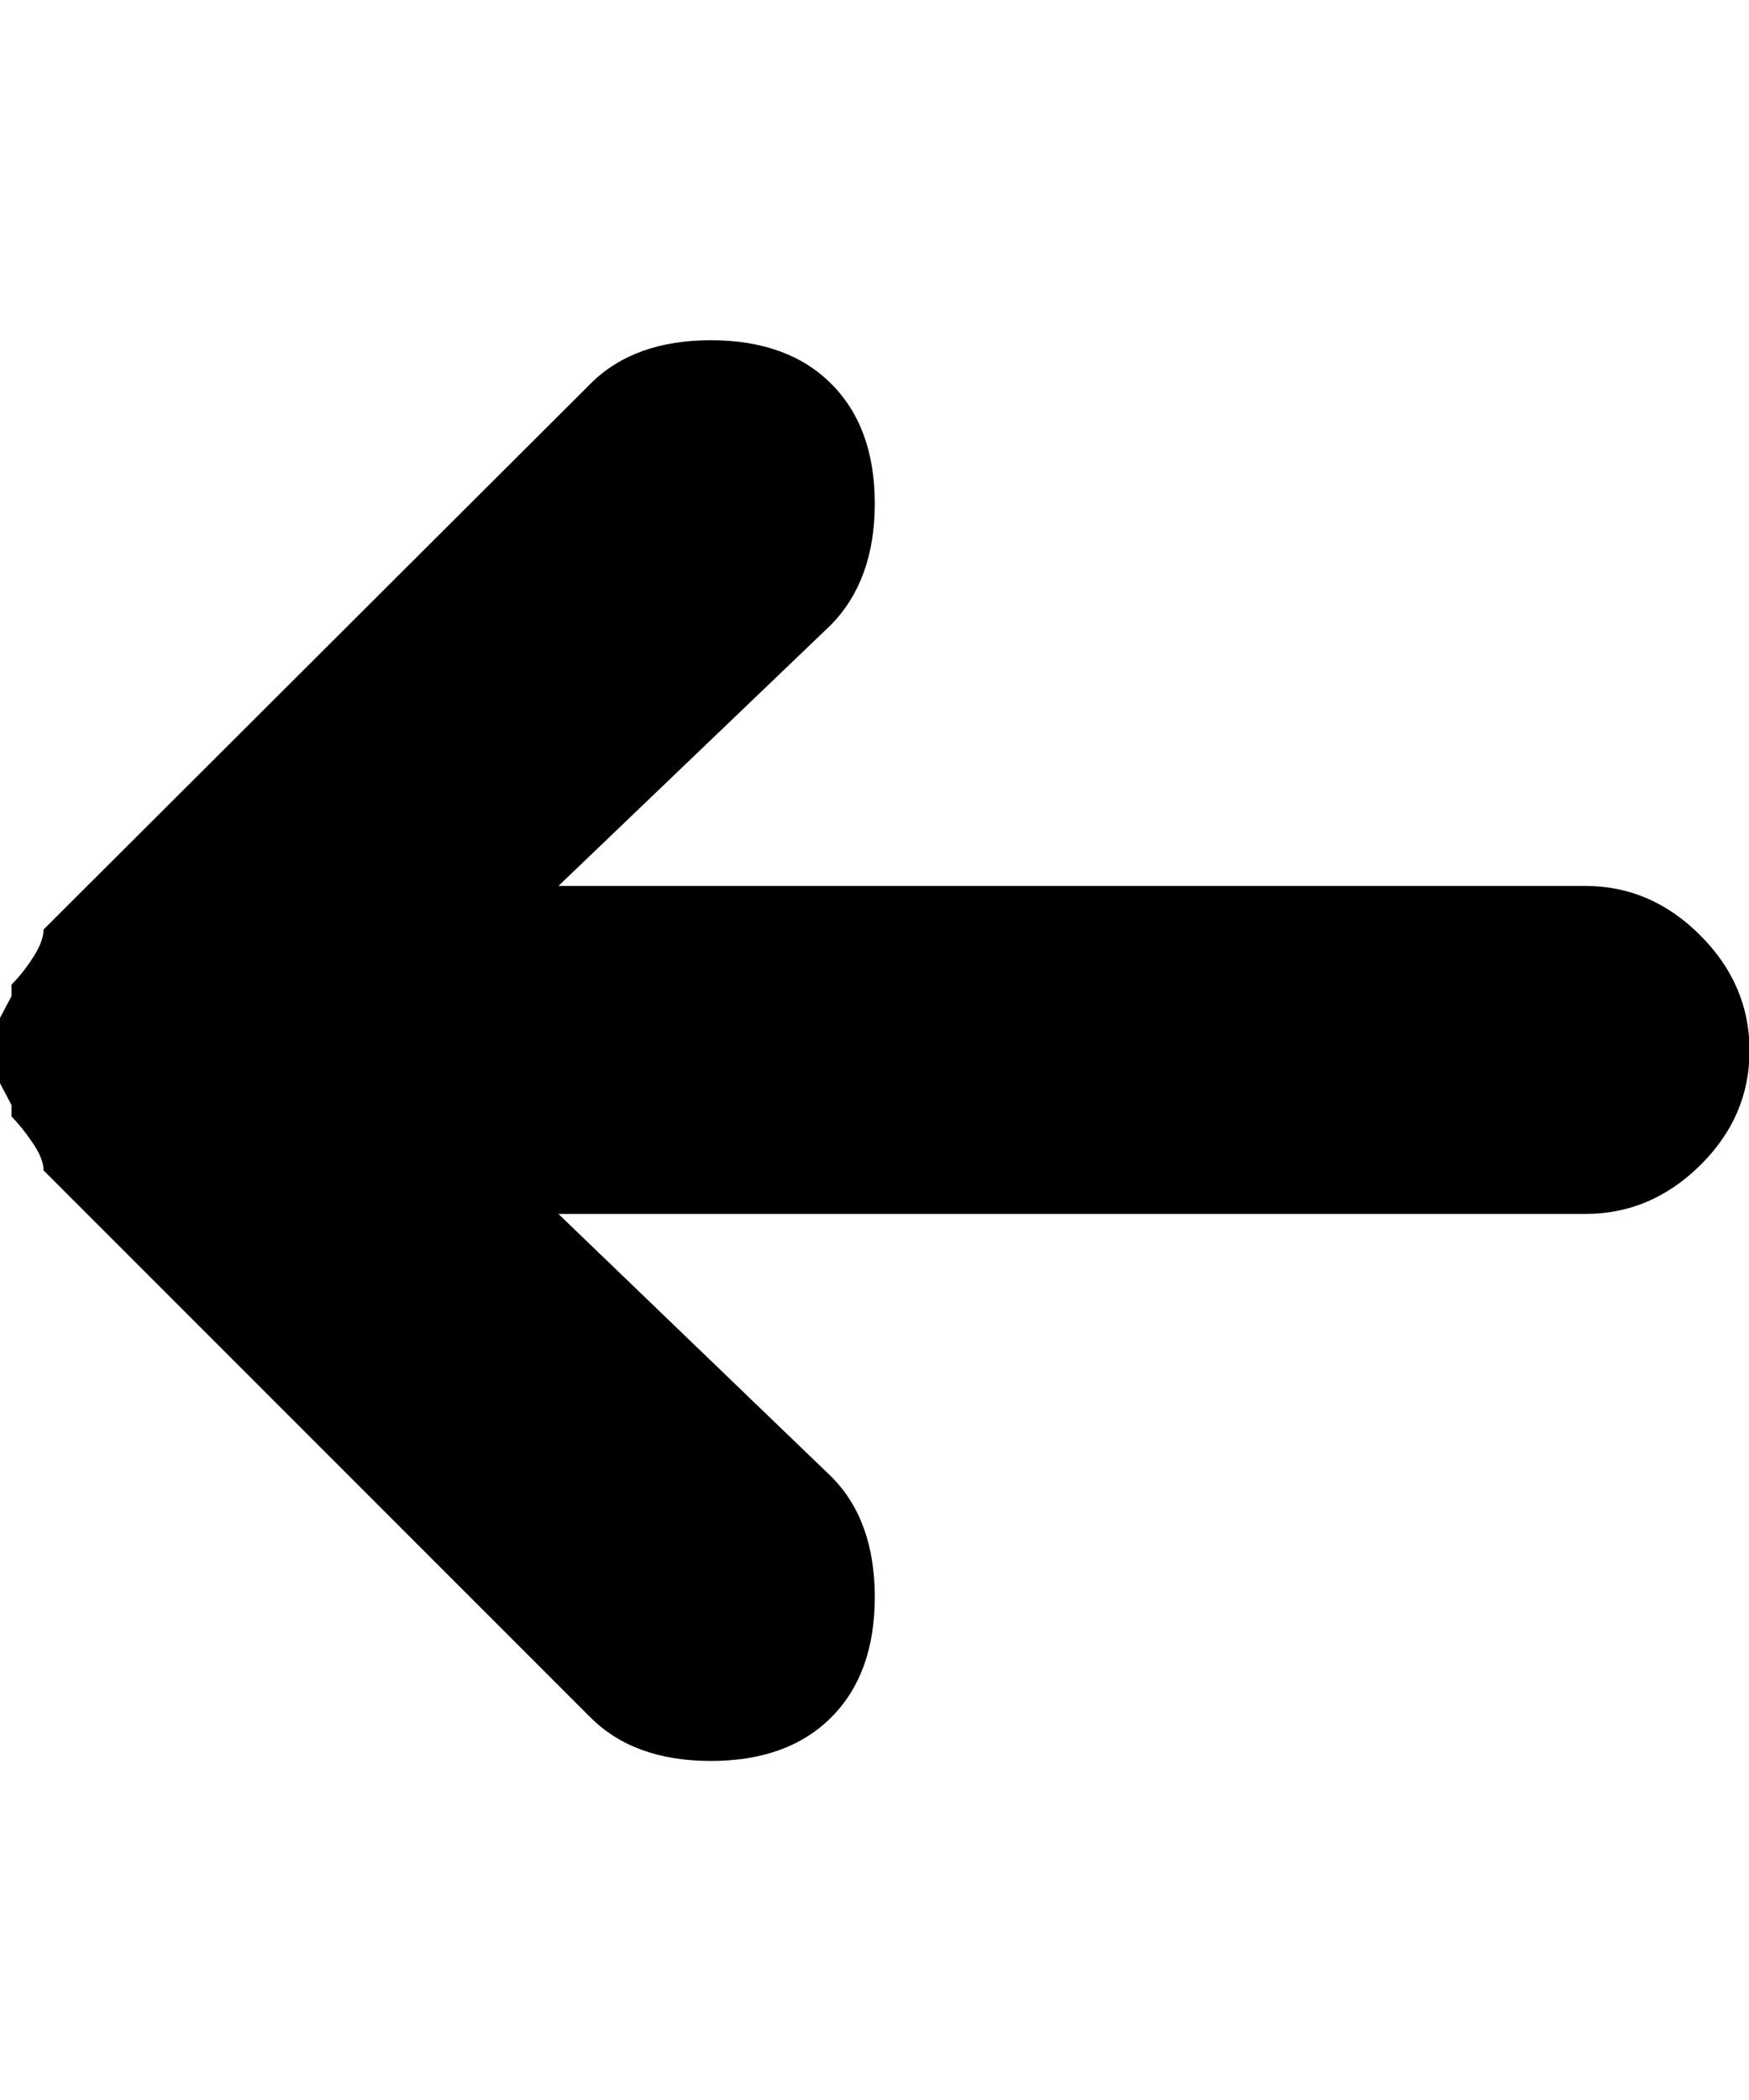 <svg height="1000" width="833" xmlns="http://www.w3.org/2000/svg"><path d="M0 515.8l0 -31.11l5.49 -10.37l0 -5.49q5.49 -5.49 10.37 -13.115t4.88 -13.115l260.47 -259.86q20.74 -20.74 57.34 -20.74t57.34 20.74 20.74 57.035 -20.74 57.645l-129.93 124.44l489.22 0q31.11 0 54.595 23.485t23.485 54.9 -23.485 54.595 -54.595 23.18l-489.22 0l129.93 125.05q20.74 20.74 20.74 57.34t-20.74 57.34 -57.34 20.74 -57.34 -20.74l-260.47 -260.47q0 -5.49 -5.185 -13.115t-10.065 -12.505l0 -5.49z"/></svg>